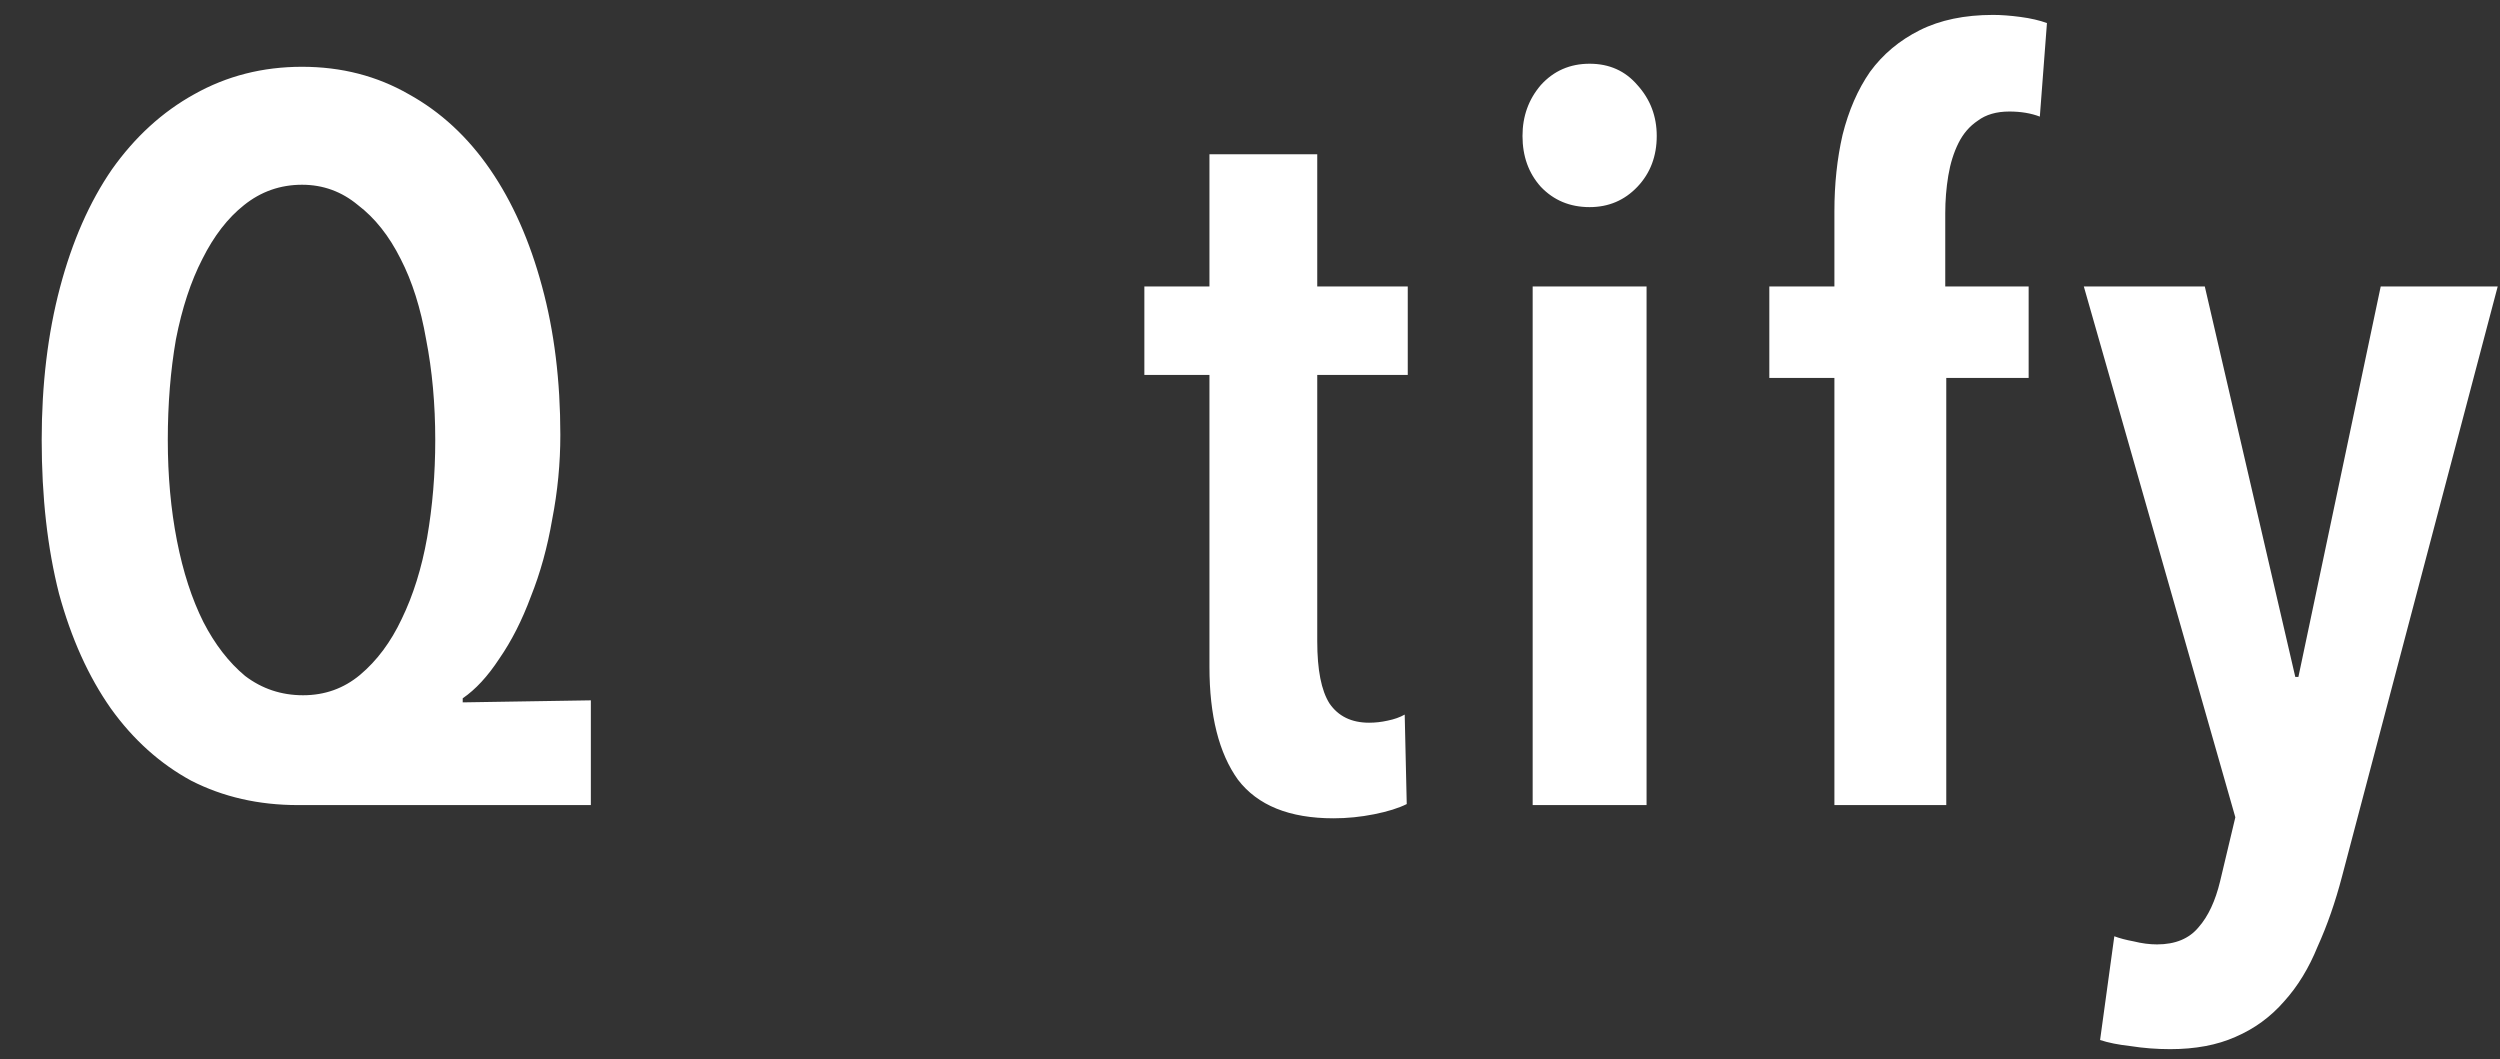 <svg width="59" height="25" viewBox="0 0 59 25" fill="none" xmlns="http://www.w3.org/2000/svg">
<rect x="0" y="0" width="59" height="25" fill="#333333" stroke="none"/>
<path d="M7.032 19C6.104 19 5.264 18.808 4.512 18.424C3.776 18.024 3.144 17.456 2.616 16.72C2.088 15.968 1.68 15.064 1.392 14.008C1.12 12.936 0.984 11.728 0.984 10.384C0.984 9.072 1.128 7.872 1.416 6.784C1.704 5.696 2.112 4.768 2.64 4C3.184 3.232 3.832 2.64 4.584 2.224C5.352 1.792 6.2 1.576 7.128 1.576C8.056 1.576 8.896 1.792 9.648 2.224C10.4 2.64 11.04 3.232 11.568 4C12.096 4.768 12.504 5.688 12.792 6.76C13.08 7.816 13.224 8.984 13.224 10.264C13.224 10.936 13.16 11.6 13.032 12.256C12.92 12.912 12.752 13.52 12.528 14.08C12.32 14.64 12.072 15.128 11.784 15.544C11.512 15.96 11.224 16.272 10.92 16.48V16.576L13.944 16.528V19H7.032ZM10.272 10.384C10.272 9.536 10.2 8.744 10.056 8.008C9.928 7.272 9.728 6.64 9.456 6.112C9.184 5.568 8.848 5.144 8.448 4.84C8.064 4.52 7.624 4.36 7.128 4.36C6.616 4.36 6.16 4.52 5.76 4.84C5.376 5.144 5.048 5.568 4.776 6.112C4.504 6.64 4.296 7.272 4.152 8.008C4.024 8.744 3.96 9.536 3.96 10.384C3.96 11.232 4.032 12.024 4.176 12.76C4.32 13.496 4.528 14.136 4.8 14.68C5.072 15.208 5.4 15.632 5.784 15.952C6.184 16.256 6.64 16.408 7.152 16.408C7.664 16.408 8.112 16.248 8.496 15.928C8.896 15.592 9.224 15.152 9.48 14.608C9.752 14.048 9.952 13.408 10.08 12.688C10.208 11.952 10.272 11.184 10.272 10.384ZM31.087 8.848V15.136C31.087 15.808 31.183 16.296 31.375 16.6C31.583 16.904 31.895 17.056 32.311 17.056C32.455 17.056 32.599 17.04 32.743 17.008C32.903 16.976 33.039 16.928 33.151 16.864L33.199 18.976C33.007 19.072 32.751 19.152 32.431 19.216C32.111 19.28 31.791 19.312 31.471 19.312C30.431 19.312 29.679 19.008 29.215 18.4C28.767 17.776 28.543 16.888 28.543 15.736V8.848H27.007V6.76H28.543V3.64H31.087V6.76H33.223V8.848H31.087ZM39.099 3.208C39.099 3.688 38.947 4.088 38.643 4.408C38.339 4.728 37.963 4.888 37.515 4.888C37.051 4.888 36.667 4.728 36.363 4.408C36.075 4.088 35.931 3.688 35.931 3.208C35.931 2.744 36.075 2.344 36.363 2.008C36.667 1.672 37.051 1.504 37.515 1.504C37.979 1.504 38.355 1.672 38.643 2.008C38.947 2.344 39.099 2.744 39.099 3.208ZM36.171 19V6.76H38.859V19H36.171ZM48.14 2.752C47.932 2.672 47.692 2.632 47.42 2.632C47.116 2.632 46.868 2.704 46.676 2.848C46.484 2.976 46.332 3.152 46.22 3.376C46.108 3.6 46.028 3.856 45.98 4.144C45.932 4.432 45.908 4.728 45.908 5.032V6.76H47.876V8.92H45.932V19H43.292V8.92H41.756V6.76H43.292V4.984C43.292 4.344 43.356 3.744 43.484 3.184C43.628 2.608 43.844 2.112 44.132 1.696C44.436 1.28 44.828 0.952 45.308 0.712C45.788 0.472 46.364 0.352 47.036 0.352C47.228 0.352 47.444 0.368 47.684 0.4C47.924 0.432 48.132 0.48 48.308 0.544L48.14 2.752ZM55.273 20.68C55.114 21.288 54.922 21.84 54.697 22.336C54.489 22.848 54.225 23.28 53.906 23.632C53.586 24 53.202 24.28 52.754 24.472C52.322 24.664 51.809 24.76 51.218 24.76C50.898 24.76 50.586 24.736 50.282 24.688C49.993 24.656 49.754 24.608 49.562 24.544L49.898 22.096C50.026 22.144 50.178 22.184 50.353 22.216C50.545 22.264 50.73 22.288 50.906 22.288C51.337 22.288 51.666 22.152 51.889 21.88C52.114 21.624 52.282 21.264 52.394 20.8L52.754 19.288L49.178 6.76H52.033L54.169 15.976H54.242L56.185 6.76H58.946L55.273 20.68Z" fill="white"/>
</svg>

